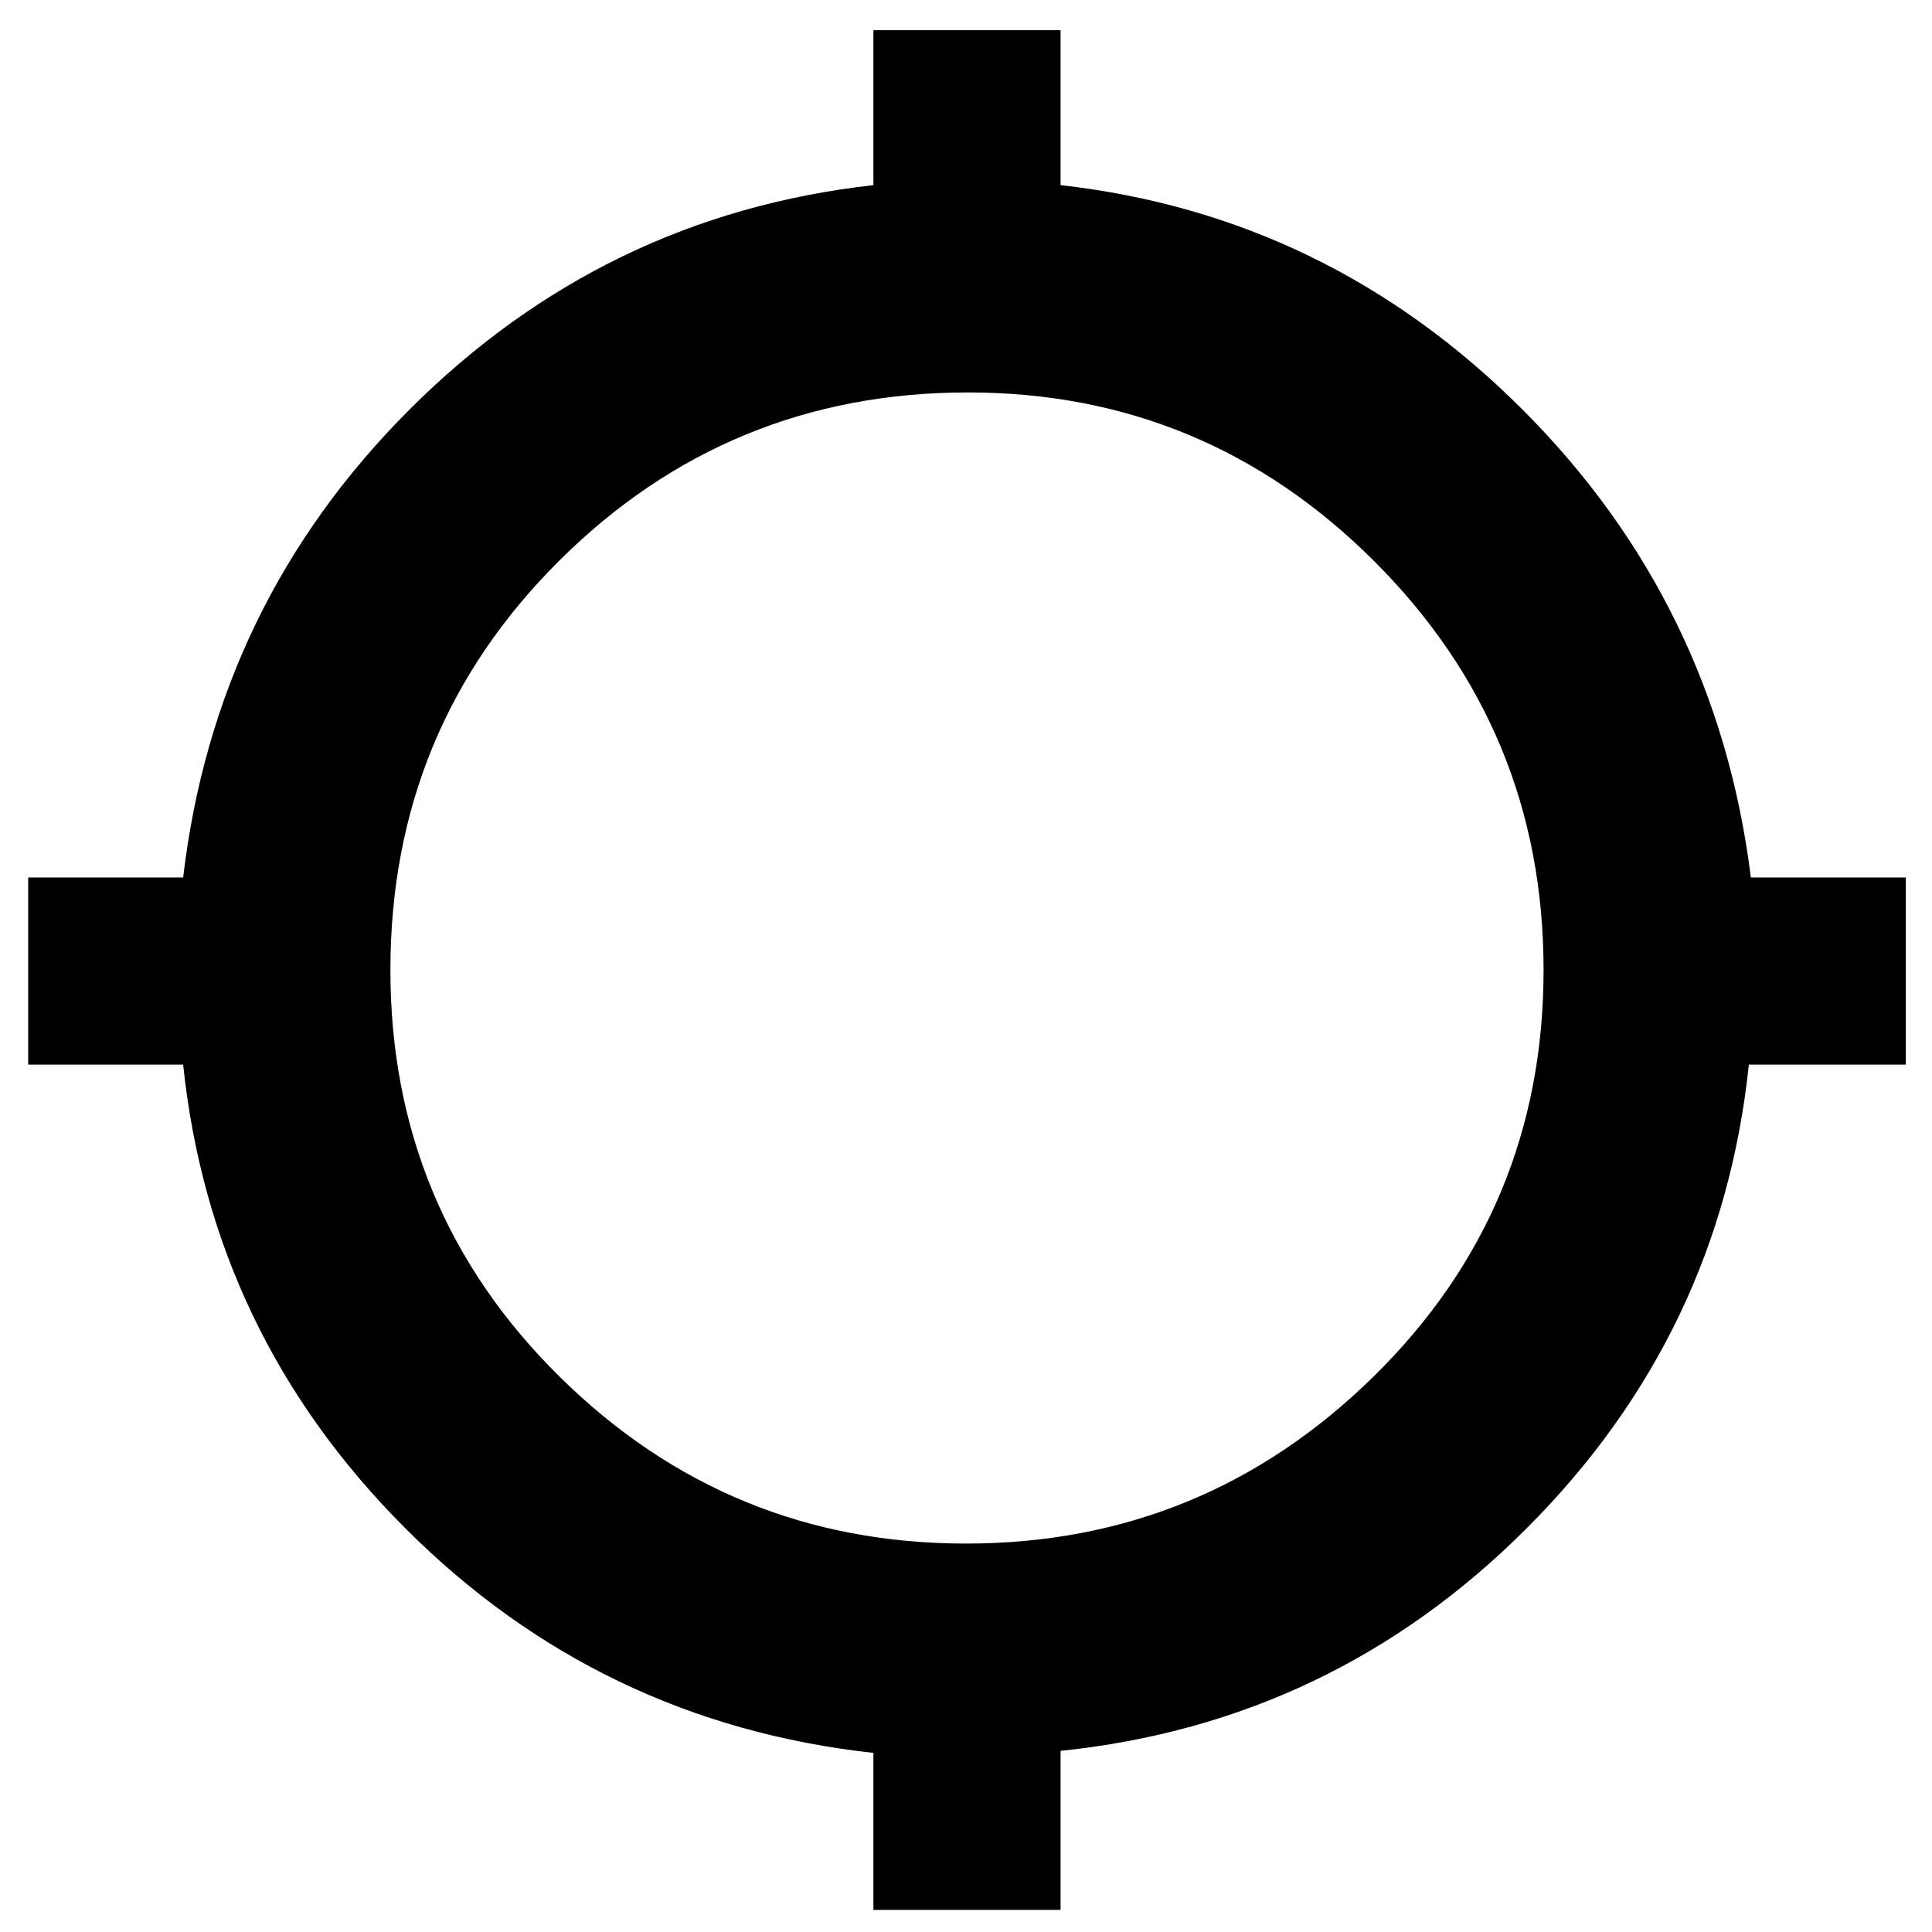 <svg xmlns="http://www.w3.org/2000/svg" height="40" width="40"><path d="M18.083 39.542V36.292Q12.417 35.667 8.396 31.646Q4.375 27.625 3.792 22.042H0.583V18.167H3.792Q4.458 12.5 8.479 8.479Q12.5 4.458 18.083 3.833V0.625H21.958V3.833Q27.5 4.458 31.521 8.479Q35.542 12.5 36.25 18.167H39.458V22.042H36.208Q35.625 27.625 31.604 31.646Q27.583 35.667 21.958 36.25V39.542ZM20 31.958Q24.917 31.958 28.438 28.5Q31.958 25.042 31.958 20.083Q31.958 15.125 28.458 11.625Q24.958 8.125 20.042 8.125Q15.083 8.125 11.583 11.604Q8.083 15.083 8.083 20.083Q8.083 25.042 11.583 28.5Q15.083 31.958 20 31.958Z"/></svg>